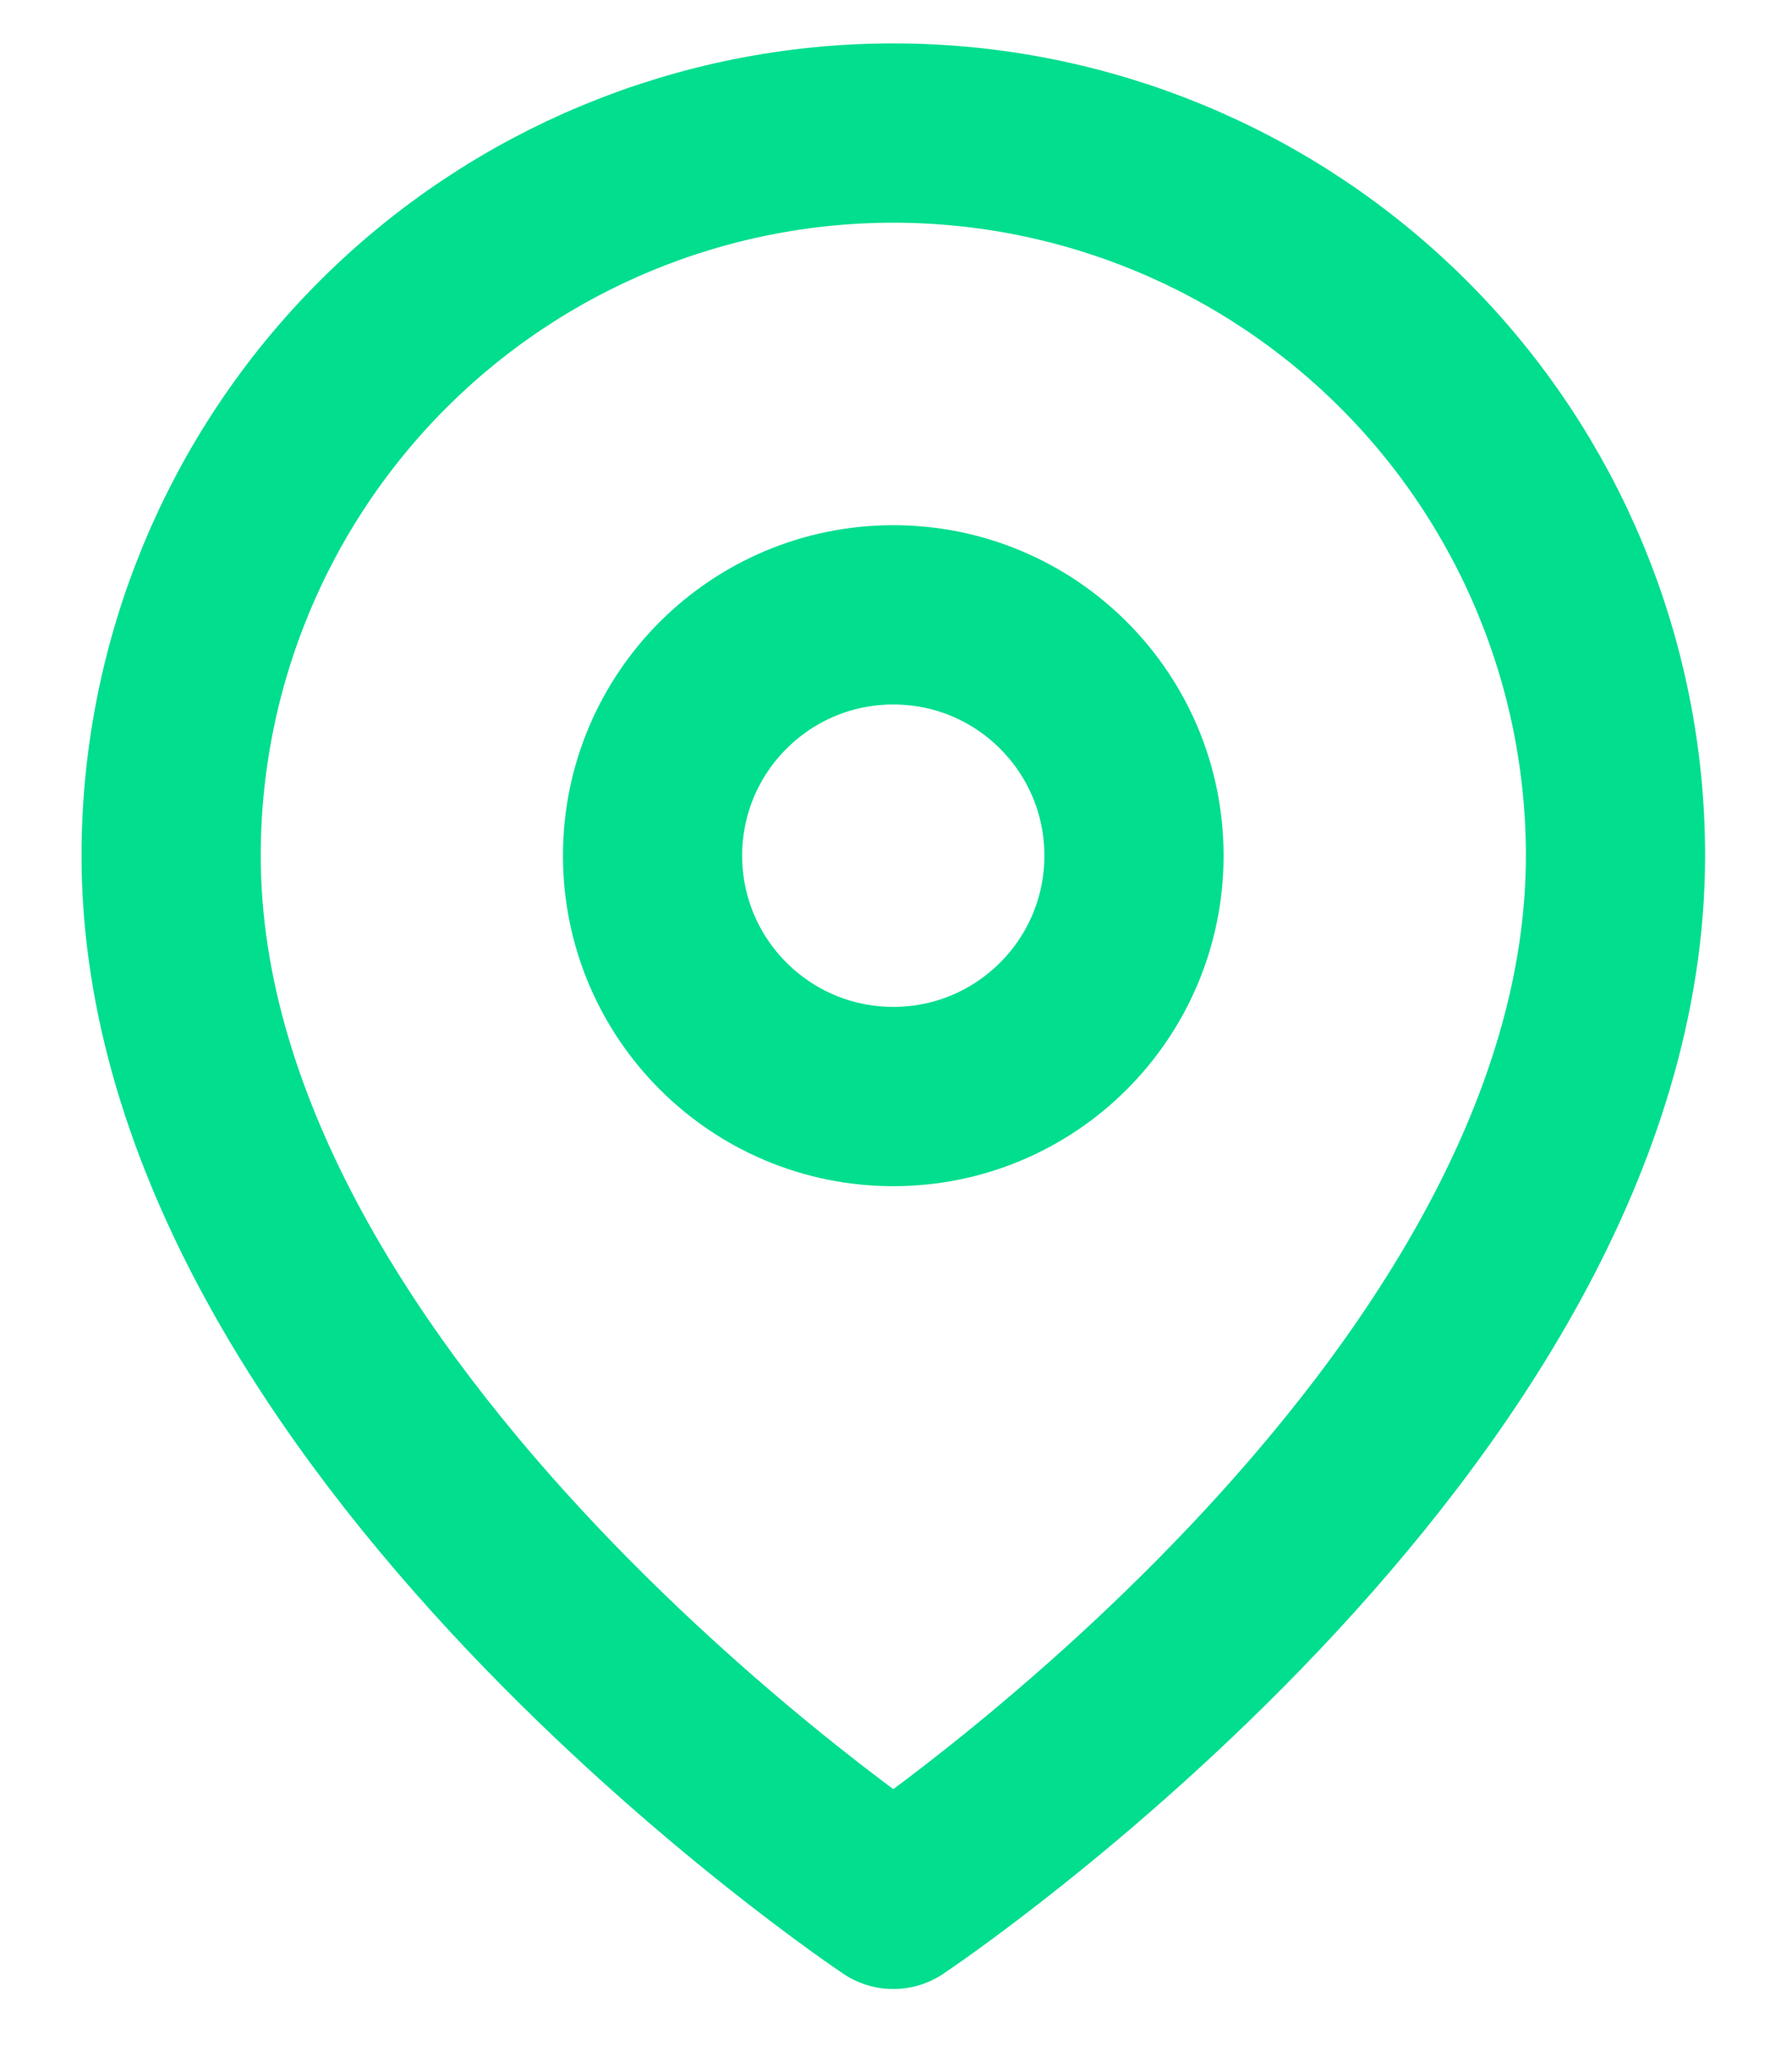 <svg width="20" height="23" viewBox="0 0 20 23" fill="none" xmlns="http://www.w3.org/2000/svg">
<path fill-rule="evenodd" clip-rule="evenodd" d="M18.03 9.544C18.03 15.813 9.97 21.186 9.97 21.186C9.97 21.186 1.91 15.813 1.91 9.544C1.91 7.407 2.759 5.357 4.271 3.845C5.782 2.334 7.832 1.484 9.97 1.484C12.108 1.484 14.158 2.334 15.669 3.845C17.181 5.357 18.03 7.407 18.03 9.544V9.544Z" stroke="#00DE8E" stroke-width="2" stroke-linecap="round" stroke-linejoin="round"/>
<path d="M9.97 12.231C11.454 12.231 12.656 11.028 12.656 9.544C12.656 8.06 11.454 6.858 9.97 6.858C8.486 6.858 7.283 8.06 7.283 9.544C7.283 11.028 8.486 12.231 9.97 12.231Z" stroke="#00DE8E" stroke-width="2" stroke-linecap="round" stroke-linejoin="round"/>
</svg>
